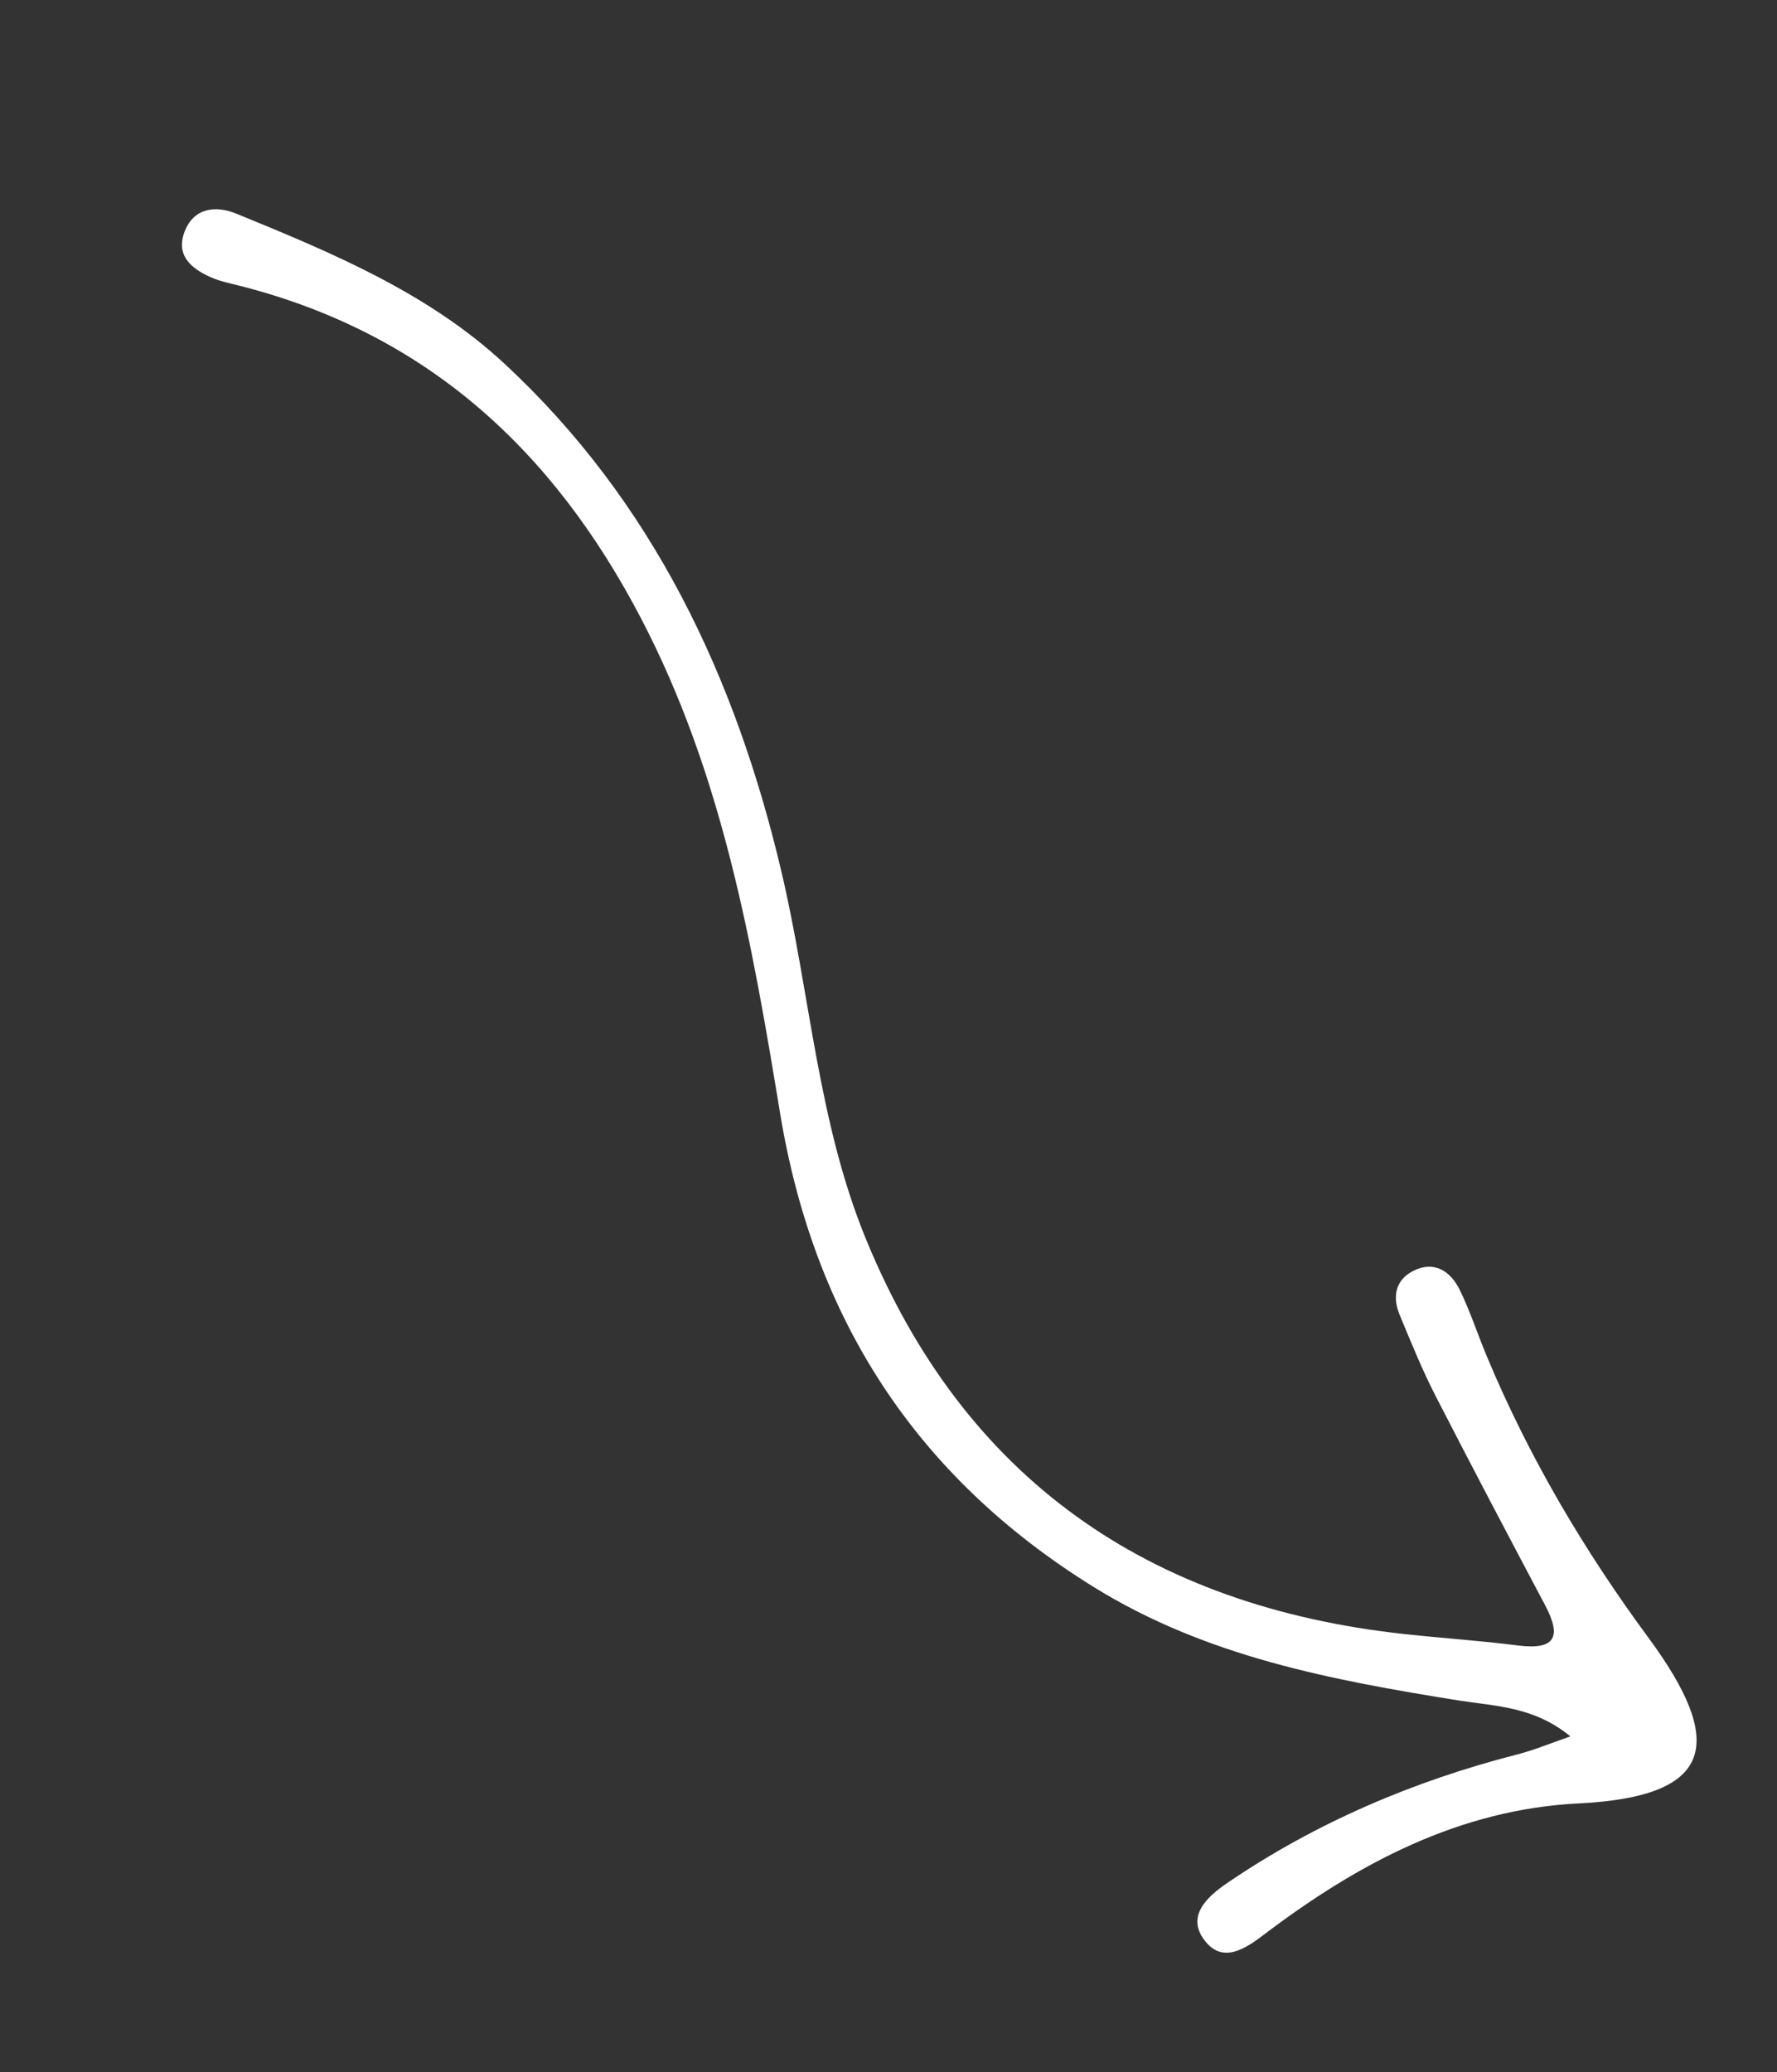 <svg width="247" height="288" viewBox="0 0 247 288" fill="none" xmlns="http://www.w3.org/2000/svg">
<rect x="0" y="0" width="247" height="288" fill="#333333" stroke="none"/>
<g clip-path="url(#clip0_78_3449)">
<path d="M218.283 241.352C213.216 237.2 207.88 237.164 202.879 236.38C185.138 233.533 167.64 230.292 151.948 220.543C127.243 205.206 113.122 183.223 108.425 154.705C104.553 131.124 100.44 107.702 89.139 86.022C76.846 62.434 59.126 46.208 33.06 39.655C31.91 39.37 30.711 39.122 29.612 38.667C26.733 37.477 24.342 35.603 25.663 32.184C26.92 28.918 29.911 28.495 32.888 29.713C46.162 35.15 59.51 40.684 70.176 50.6C90.804 69.781 102.257 94.167 108.622 121.175C112.613 138.14 113.669 155.873 120.323 172.122C134.01 205.623 159.695 223.291 195.321 227.142C200.542 227.706 205.807 228.055 211.03 228.721C216.326 229.383 217.032 227.393 214.757 223.099C209.622 213.406 204.503 203.701 199.494 193.937C197.654 190.346 196.134 186.564 194.576 182.835C193.528 180.348 193.892 177.946 196.426 176.655C199.354 175.167 201.631 176.688 202.91 179.308C204.374 182.306 205.4 185.509 206.692 188.586C212.522 202.539 220.148 215.454 229.12 227.624C239.856 242.201 238.442 249.73 219.404 250.671C202.861 251.49 188.695 259.038 175.735 268.873C173.023 270.947 170.042 272.839 167.612 269.933C164.728 266.468 167.693 263.708 170.566 261.743C182.927 253.325 196.505 247.548 210.967 243.84C213.183 243.284 215.314 242.38 218.283 241.352Z" fill="white"/>
</g>
<defs>
<clipPath id="clip0_78_3449">
<rect width="297.685" height="83.26" fill="white" transform="translate(66.133 0.219) rotate(52.588)"/>
</clipPath>
</defs>
</svg>
